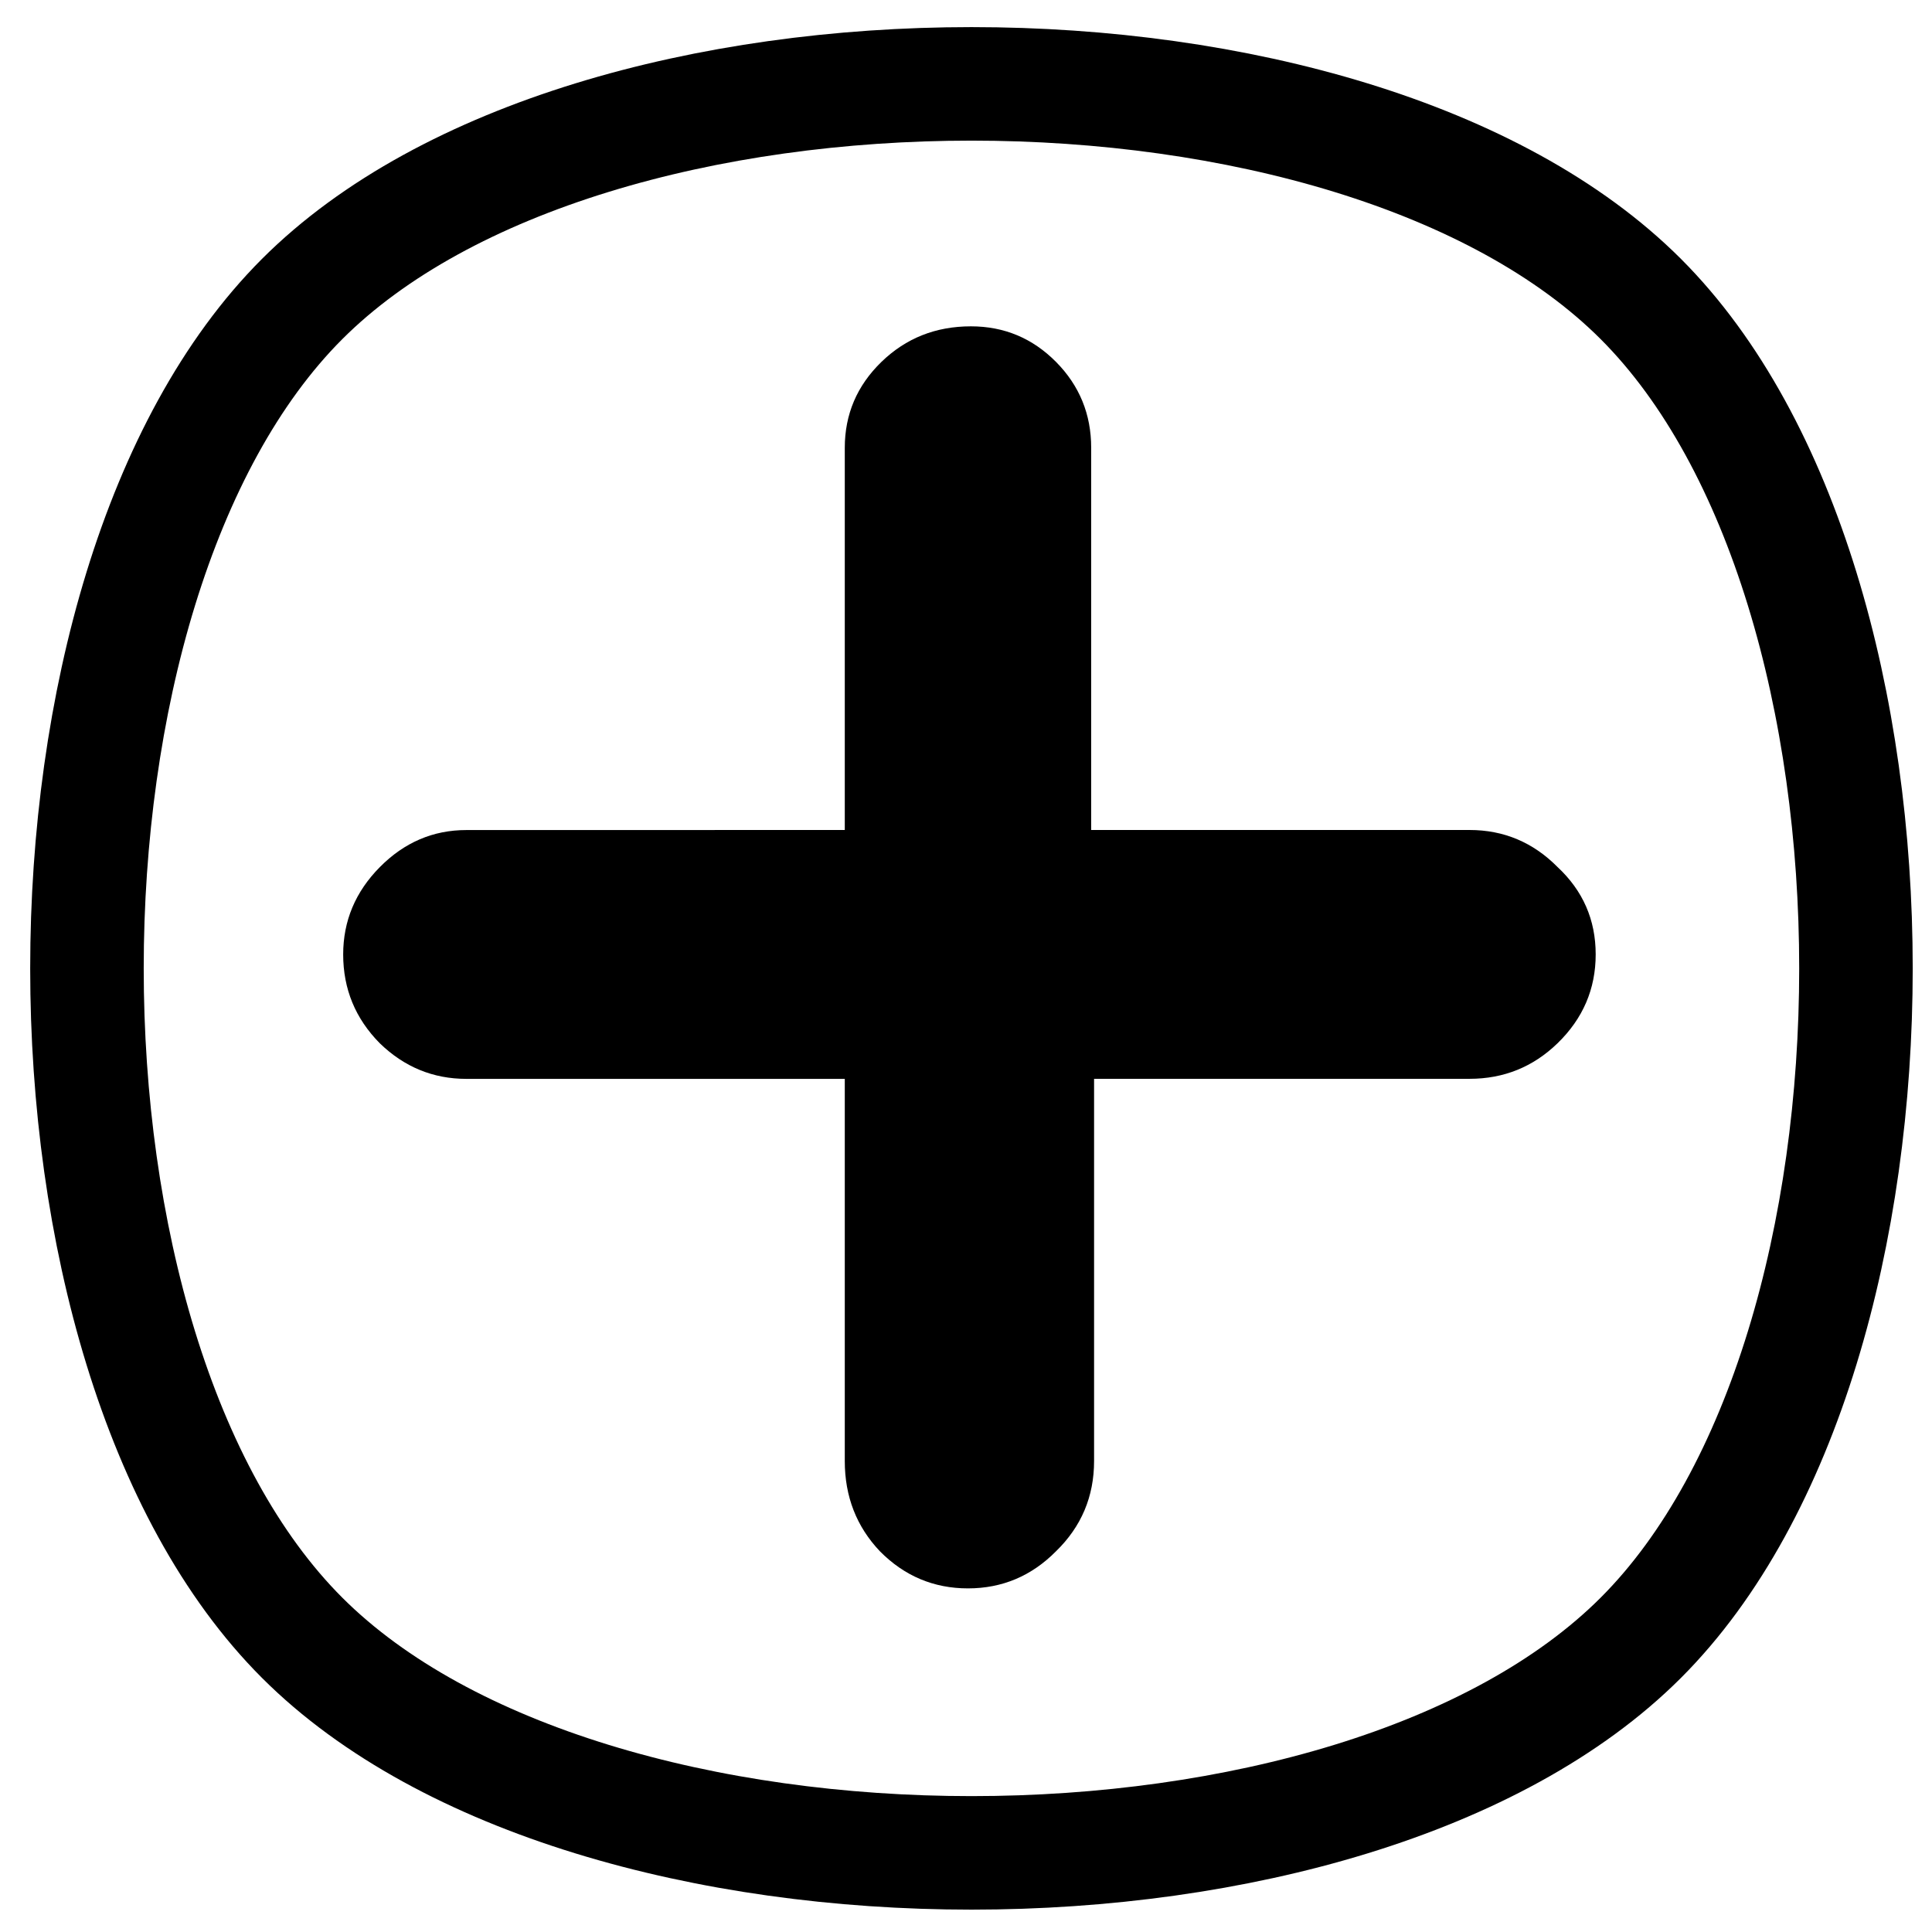 <?xml version="1.0" encoding="UTF-8" standalone="no"?>
<!-- Created with Inkscape (http://www.inkscape.org/) -->

<svg
   width="128"
   height="128"
   viewBox="0 0 33.867 33.867"
   version="1.1"
   id="svg5"
   xml:space="preserve"
   inkscape:version="1.2.2 (732a01da63, 2022-12-09)"
   sodipodi:docname="add_questions.svg"
   xmlns:inkscape="http://www.inkscape.org/namespaces/inkscape"
   xmlns:sodipodi="http://sodipodi.sourceforge.net/DTD/sodipodi-0.dtd"
   xmlns="http://www.w3.org/2000/svg"
   xmlns:svg="http://www.w3.org/2000/svg"><sodipodi:namedview
     id="namedview7"
     pagecolor="#ffffff"
     bordercolor="#000000"
     borderopacity="0.25"
     inkscape:showpageshadow="2"
     inkscape:pageopacity="0.0"
     inkscape:pagecheckerboard="0"
     inkscape:deskcolor="#d1d1d1"
     inkscape:document-units="mm"
     showgrid="false"
     inkscape:zoom="2.1770318"
     inkscape:cx="71.427528"
     inkscape:cy="171.56387"
     inkscape:window-width="1920"
     inkscape:window-height="1051"
     inkscape:window-x="-9"
     inkscape:window-y="-9"
     inkscape:window-maximized="1"
     inkscape:current-layer="layer1" /><defs
     id="defs2"><inkscape:path-effect
       effect="bspline"
       id="path-effect3249"
       is_visible="true"
       lpeversion="1"
       weight="30"
       steps="3"
       helper_size="0"
       apply_no_weight="true"
       apply_with_weight="true"
       only_selected="false" /><inkscape:path-effect
       effect="fillet_chamfer"
       id="path-effect3247"
       is_visible="true"
       lpeversion="1"
       nodesatellites_param="C,0,0,1,0,2.646,0,4 @ C,0,0,1,0,2.646,0,4 @ C,0,0,1,0,2.646,0,4 @ C,0,0,1,0,2.646,0,4"
       unit="px"
       method="auto"
       mode="C"
       radius="10"
       chamfer_steps="4"
       flexible="false"
       use_knot_distance="true"
       apply_no_radius="true"
       apply_with_radius="true"
       only_selected="false"
       hide_knots="false" /></defs><g
     inkscape:label="Ebene 1"
     inkscape:groupmode="layer"
     id="layer1"><g
       aria-label="+"
       transform="scale(0.995,1.005)"
       id="text233"
       style="font-size:52.917px;stroke-width:0"><path
         d="M 14.883,14.477 V 7.811 q 0,-0.878 0.646,-1.499 0.646,-0.62 1.576,-0.62 0.878,0 1.499,0.62 0.62,0.62 0.62,1.499 v 6.666 h 6.666 q 0.904,0 1.55,0.646 0.672,0.62 0.672,1.524 0,0.904 -0.672,1.55 -0.646,0.62 -1.55,0.62 h -6.615 v 6.666 q 0,0.93 -0.672,1.576 -0.646,0.646 -1.55,0.646 -0.904,0 -1.55,-0.646 -0.62,-0.646 -0.62,-1.576 V 18.818 H 8.216 q -0.878,0 -1.524,-0.62 Q 6.046,17.552 6.046,16.648 q 0,-0.878 0.646,-1.524 0.646,-0.646 1.524,-0.646 z"
         style="font-family:'OCR A Extended';-inkscape-font-specification:'OCR A Extended';stroke:#000000"
         id="path1830" /></g><path
       id="rect389"
       style="fill:none;stroke:#000000;stroke-width:1.99;stroke-linecap:round;stroke-linejoin:round;stroke-miterlimit:40"
       d="m 5.296,5.242 c 5.029,-5.029 18.438,-5.029 23.467,0 5.028,5.029 5.028,18.438 0,23.467 -5.028,5.028 -18.438,5.028 -23.467,0 -5.029,-5.028 -5.029,-18.438 0,-23.467 z"
       inkscape:path-effect="#path-effect3249"
       inkscape:original-d="m 0.26714646,0.21317656 c 10.05744154,2.501e-4 23.46703254,2.501e-4 33.52397954,0 2.48e-4,10.05744444 2.48e-4,23.46703744 0,33.52398244 -10.056947,2.51e-4 -23.466538,2.51e-4 -33.52397954,0 2.475e-4,-10.056945 2.475e-4,-23.466538 0,-33.52398244 z" /></g></svg>
